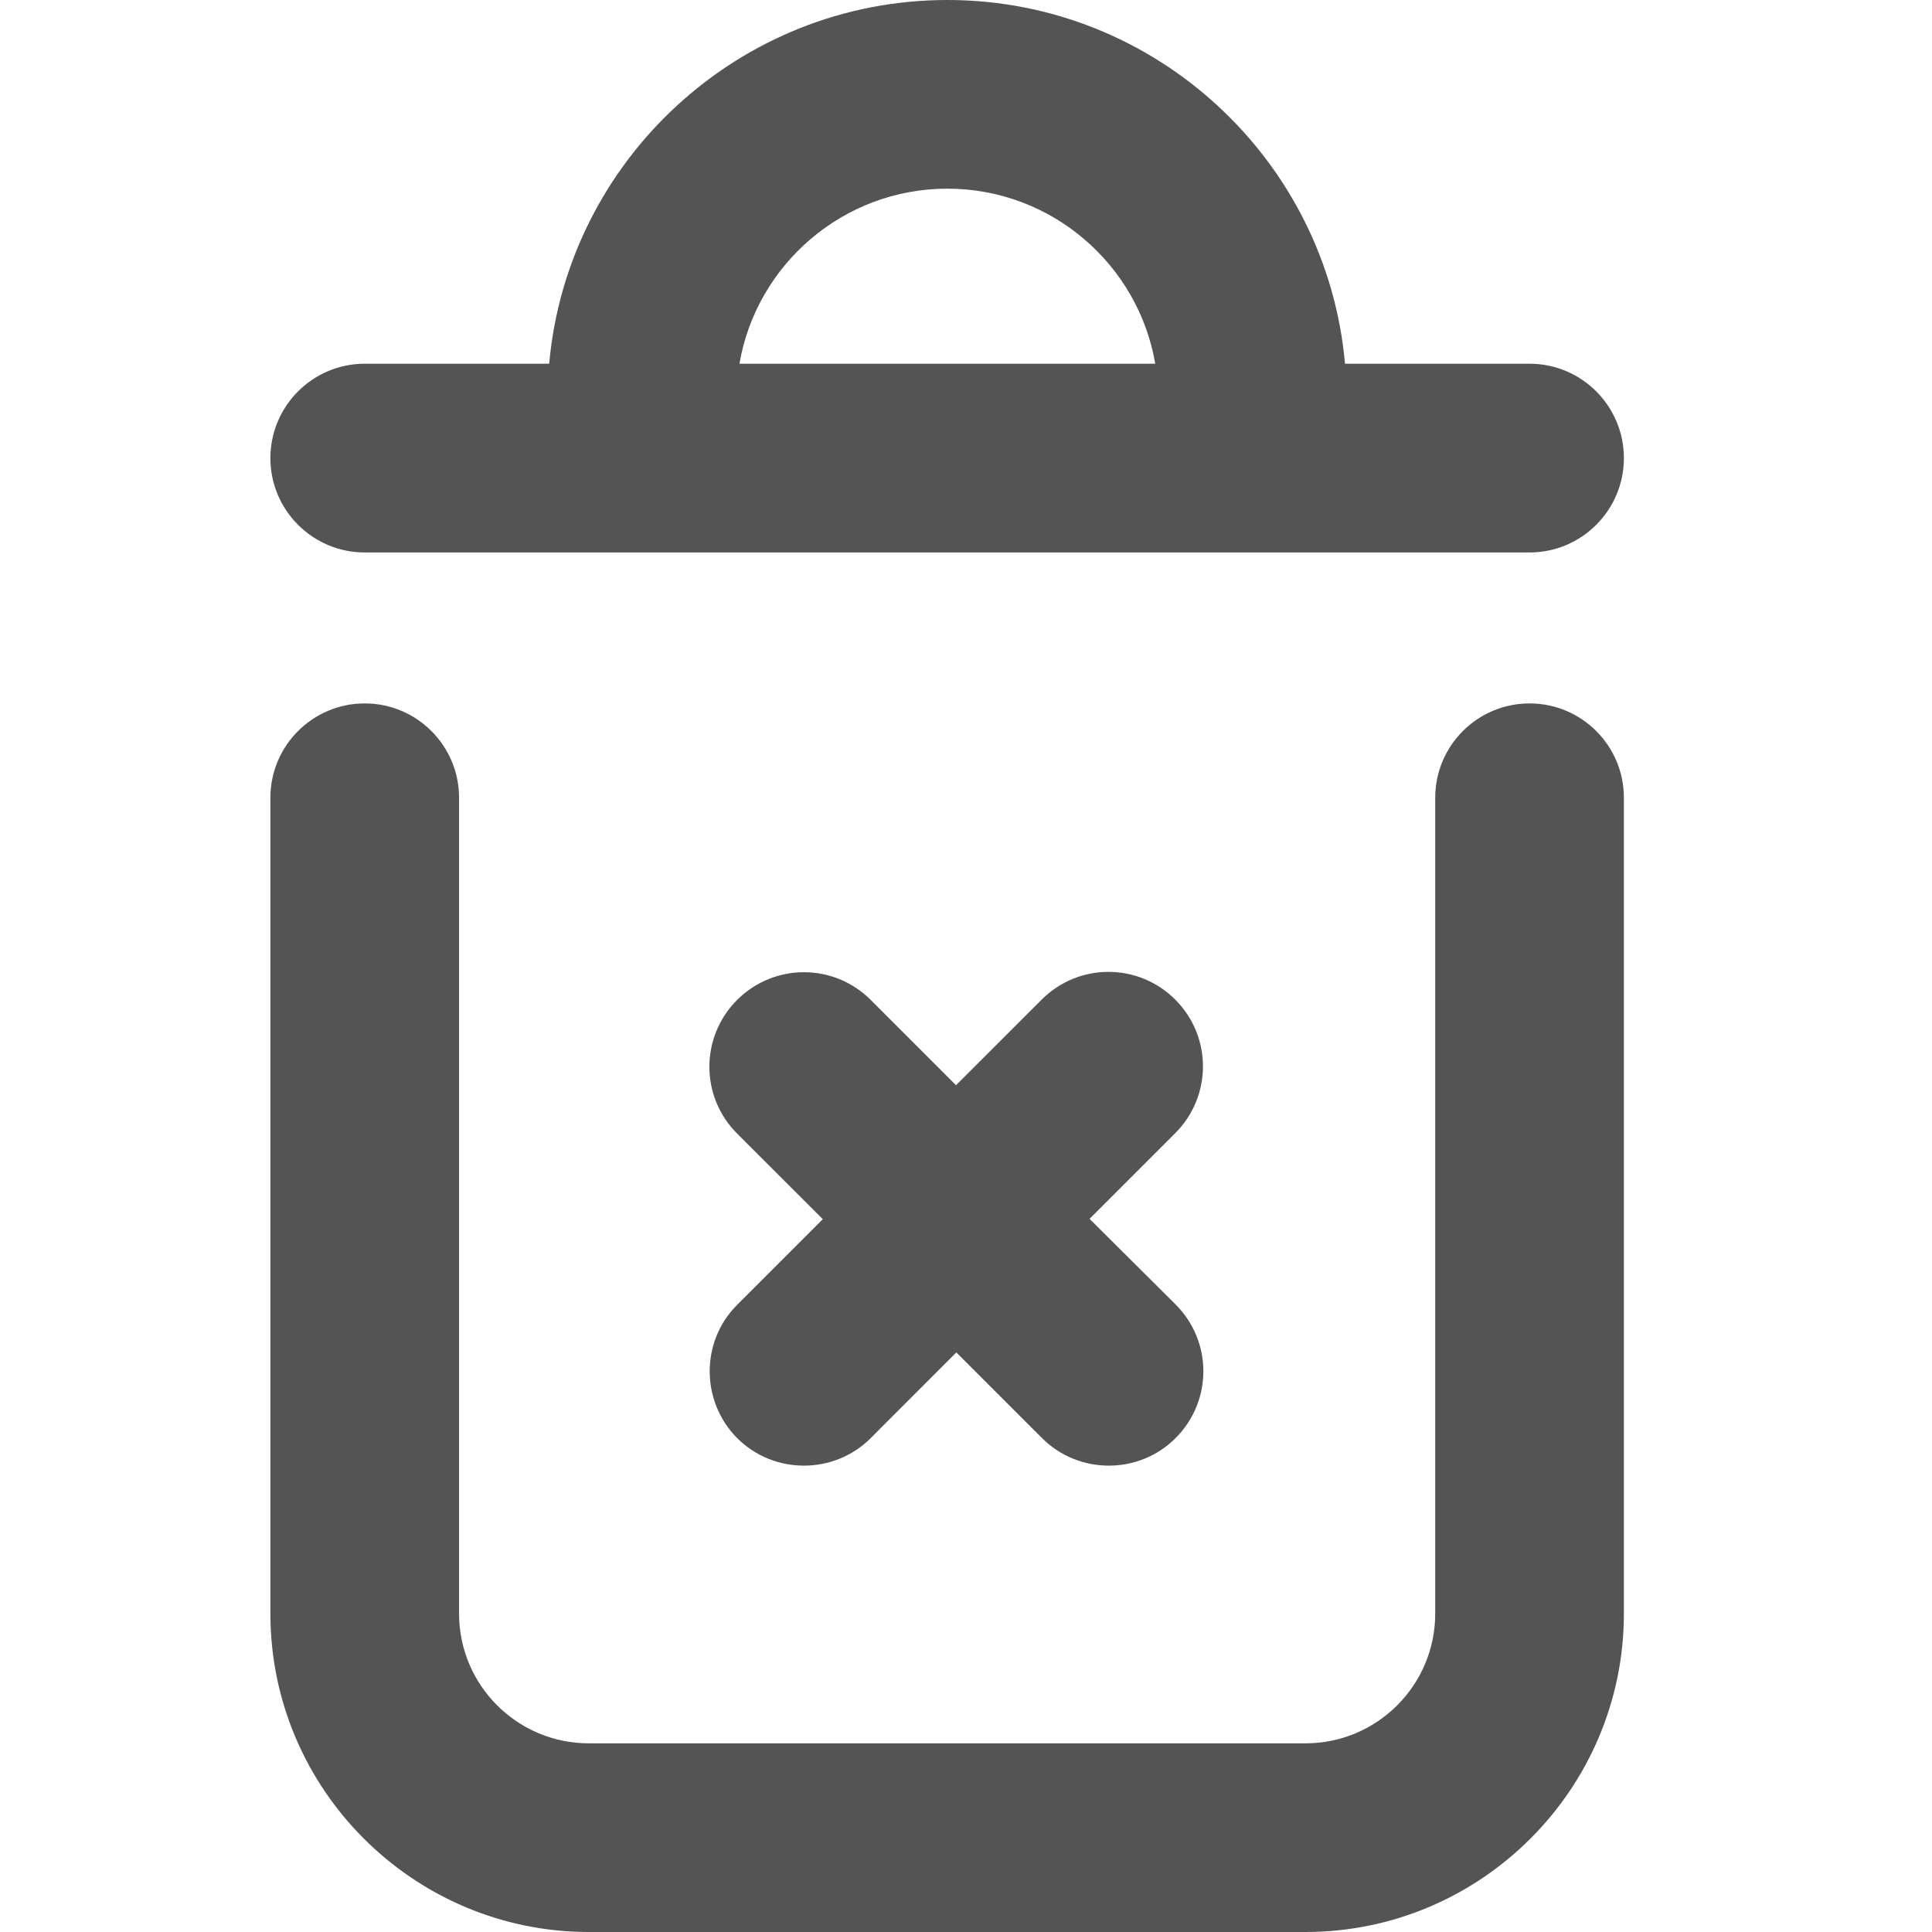 <svg width="23" height="23" viewBox="0 0 23 23" fill="none" xmlns="http://www.w3.org/2000/svg">
<path d="M18.209 8.374C17.589 8.374 17.086 8.877 17.086 9.497V19.209C17.086 20.062 16.394 20.754 15.541 20.754H7.01C6.157 20.754 5.465 20.062 5.465 19.209V9.497C5.465 8.877 4.962 8.374 4.342 8.374C3.722 8.374 3.219 8.877 3.219 9.497V19.209C3.219 21.298 4.921 23 7.01 23H15.541C17.63 23 19.332 21.298 19.332 19.209V9.497C19.332 8.877 18.829 8.374 18.209 8.374Z" fill="#545454"/>
<path d="M18.209 4.33H16.012C15.797 1.909 13.757 0 11.278 0C8.798 0 6.754 1.909 6.538 4.33H4.342C3.722 4.33 3.219 4.834 3.219 5.454C3.219 6.073 3.722 6.577 4.342 6.577H18.209C18.829 6.577 19.332 6.073 19.332 5.454C19.332 4.834 18.829 4.33 18.209 4.33ZM11.278 2.246C12.518 2.246 13.551 3.149 13.753 4.33H8.803C9.005 3.149 10.038 2.246 11.278 2.246Z" fill="#545454"/>
<path d="M8.775 17.12C8.996 17.34 9.283 17.448 9.571 17.448C9.858 17.448 10.146 17.34 10.366 17.12L11.385 16.1L12.405 17.12C12.625 17.34 12.913 17.448 13.2 17.448C13.488 17.448 13.775 17.34 13.995 17.12C14.436 16.679 14.436 15.97 13.995 15.529L12.971 14.51L13.991 13.49C14.431 13.05 14.431 12.34 13.991 11.9C13.551 11.46 12.841 11.46 12.401 11.9L11.381 12.919L10.366 11.904C9.925 11.464 9.216 11.464 8.775 11.904C8.335 12.345 8.335 13.054 8.775 13.495L9.795 14.514L8.775 15.534C8.34 15.97 8.34 16.679 8.775 17.12Z" fill="#545454"/>
</svg>
